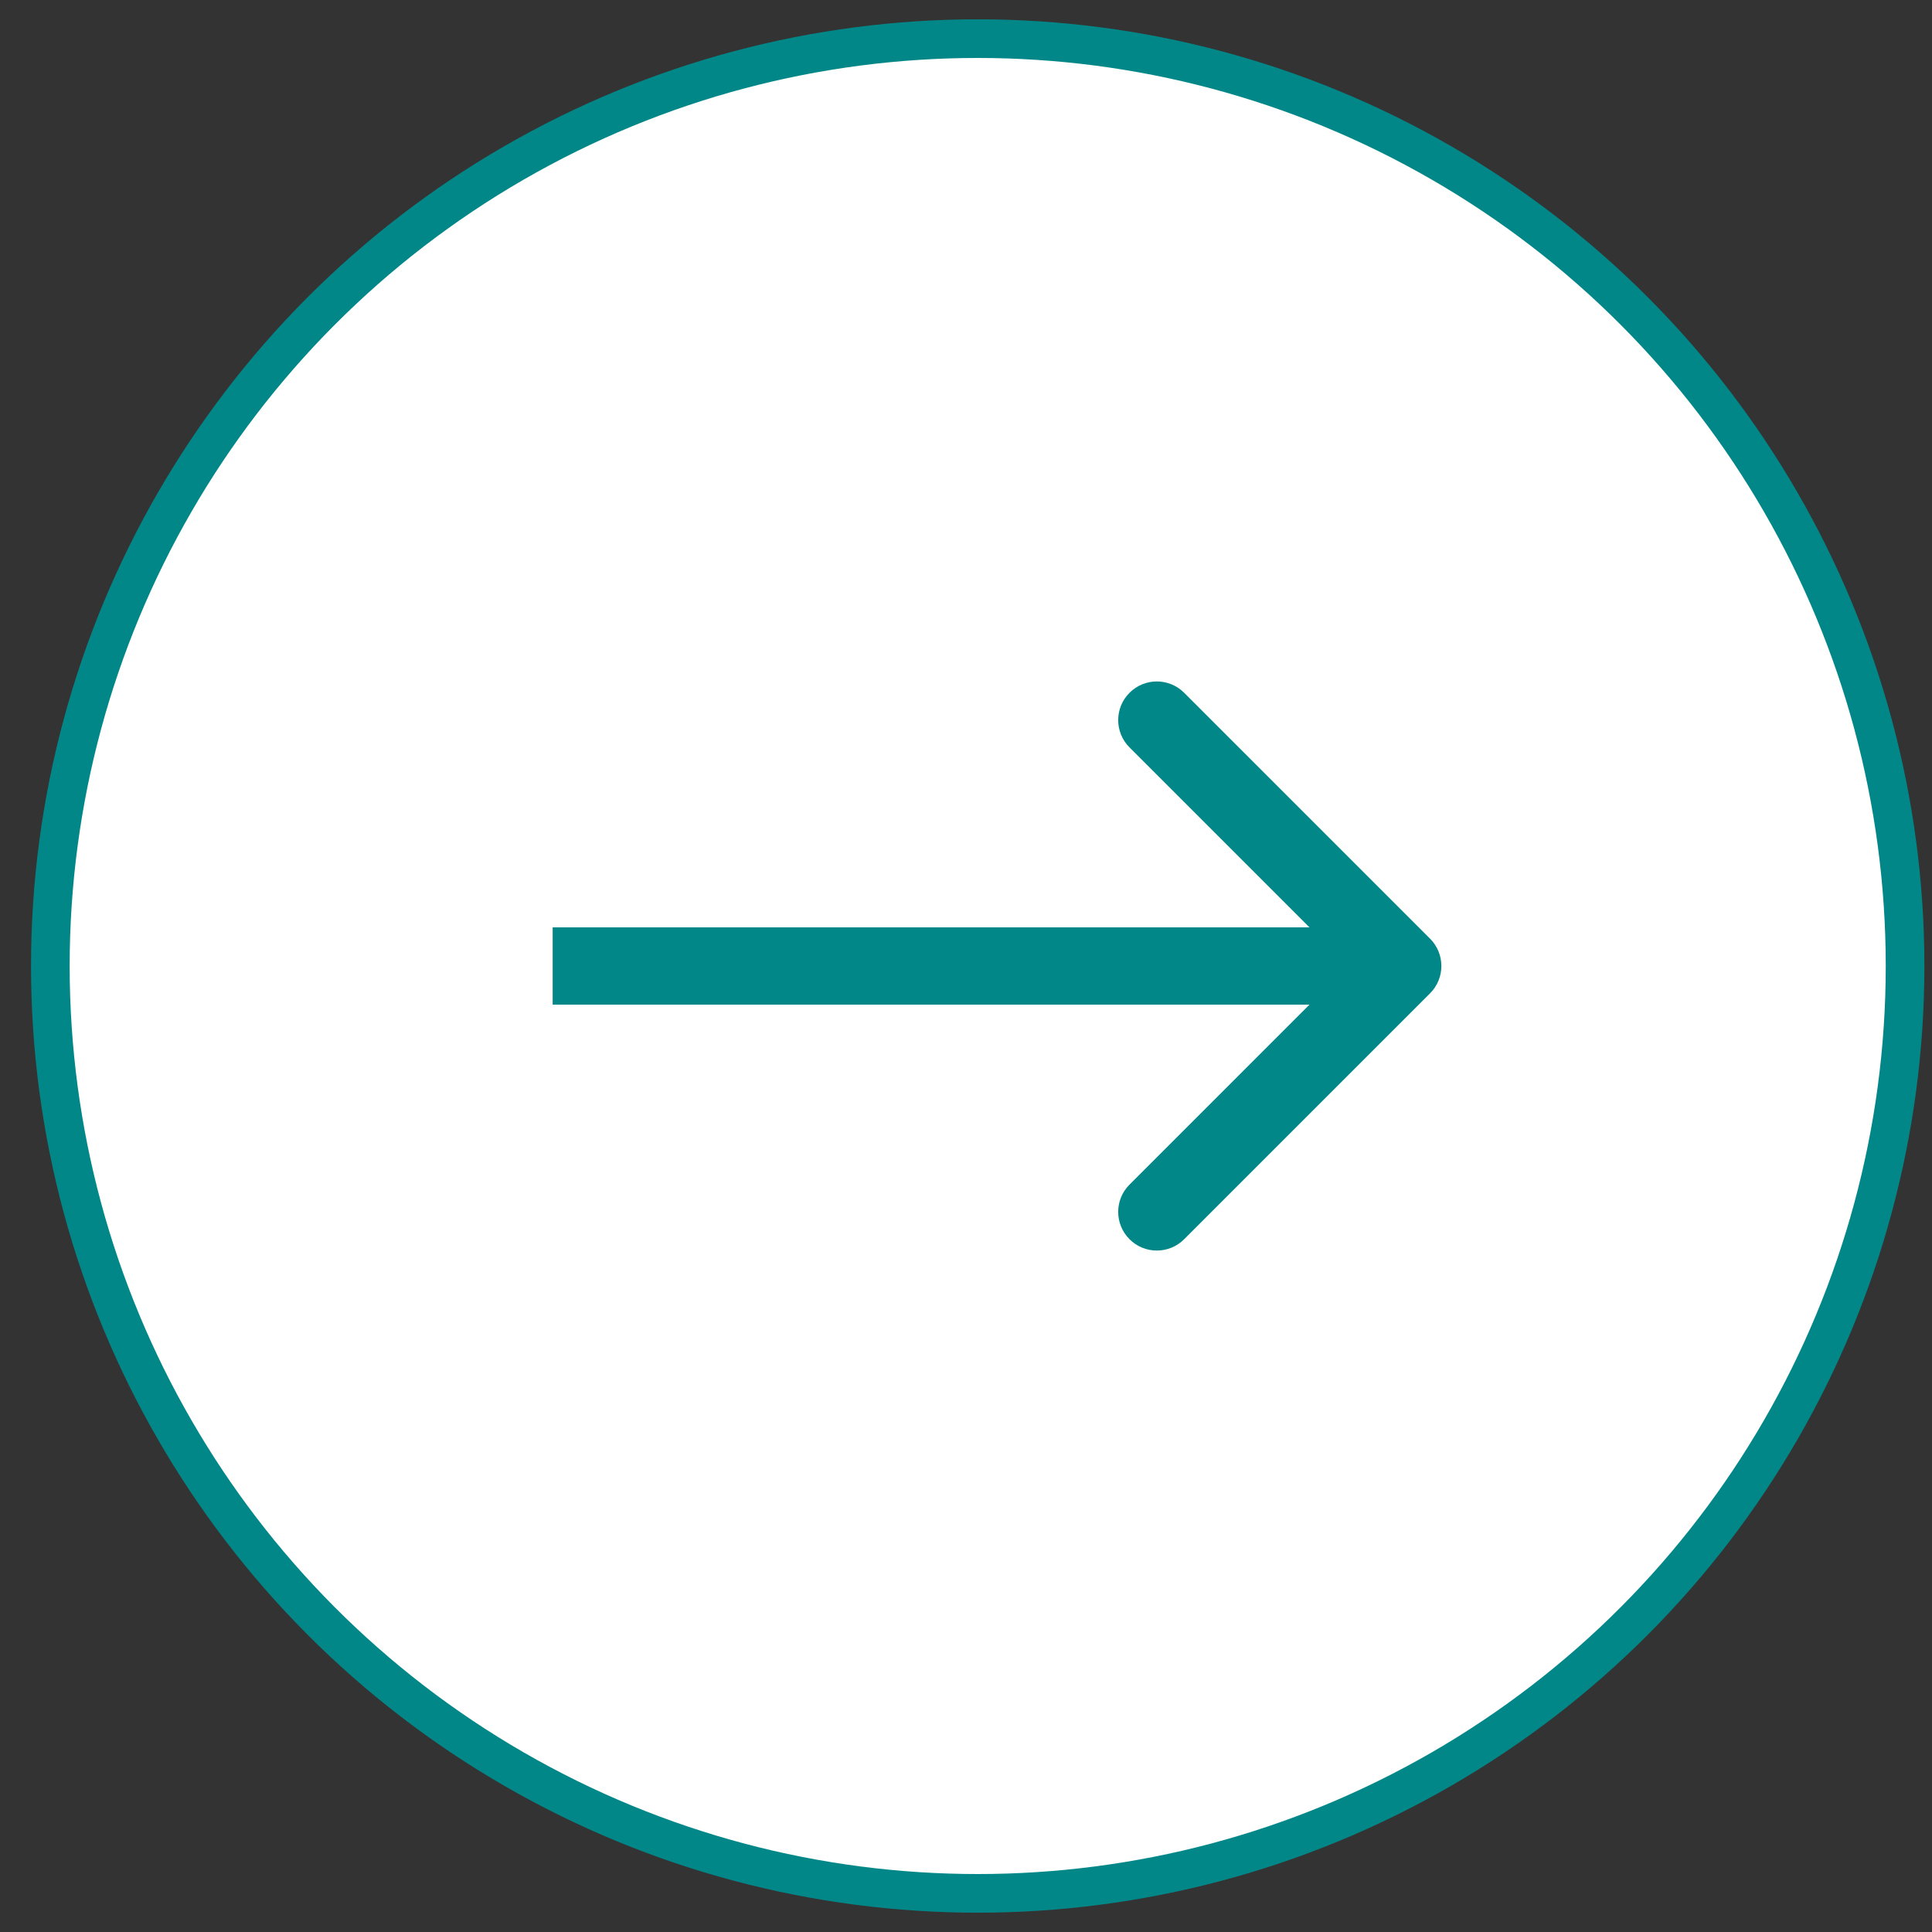 <svg width="50" height="50" viewBox="0 0 50 50" fill="none" xmlns="http://www.w3.org/2000/svg">
<rect x="0" y="0" width="50" height="50" fill="#333333" stroke="none"/>
<circle cx="25.303" cy="25" r="24" transform="rotate(-180 25.303 25)" fill="white" stroke="#028789"/>
<path d="M37.01 25.707C37.4 25.317 37.4 24.683 37.01 24.293L30.646 17.929C30.255 17.538 29.622 17.538 29.232 17.929C28.841 18.32 28.841 18.953 29.232 19.343L34.889 25L29.232 30.657C28.841 31.047 28.841 31.68 29.232 32.071C29.622 32.462 30.255 32.462 30.646 32.071L37.01 25.707ZM14.303 26L36.303 26L36.303 24L14.303 24L14.303 26Z" fill="#028789"/>
</svg>
